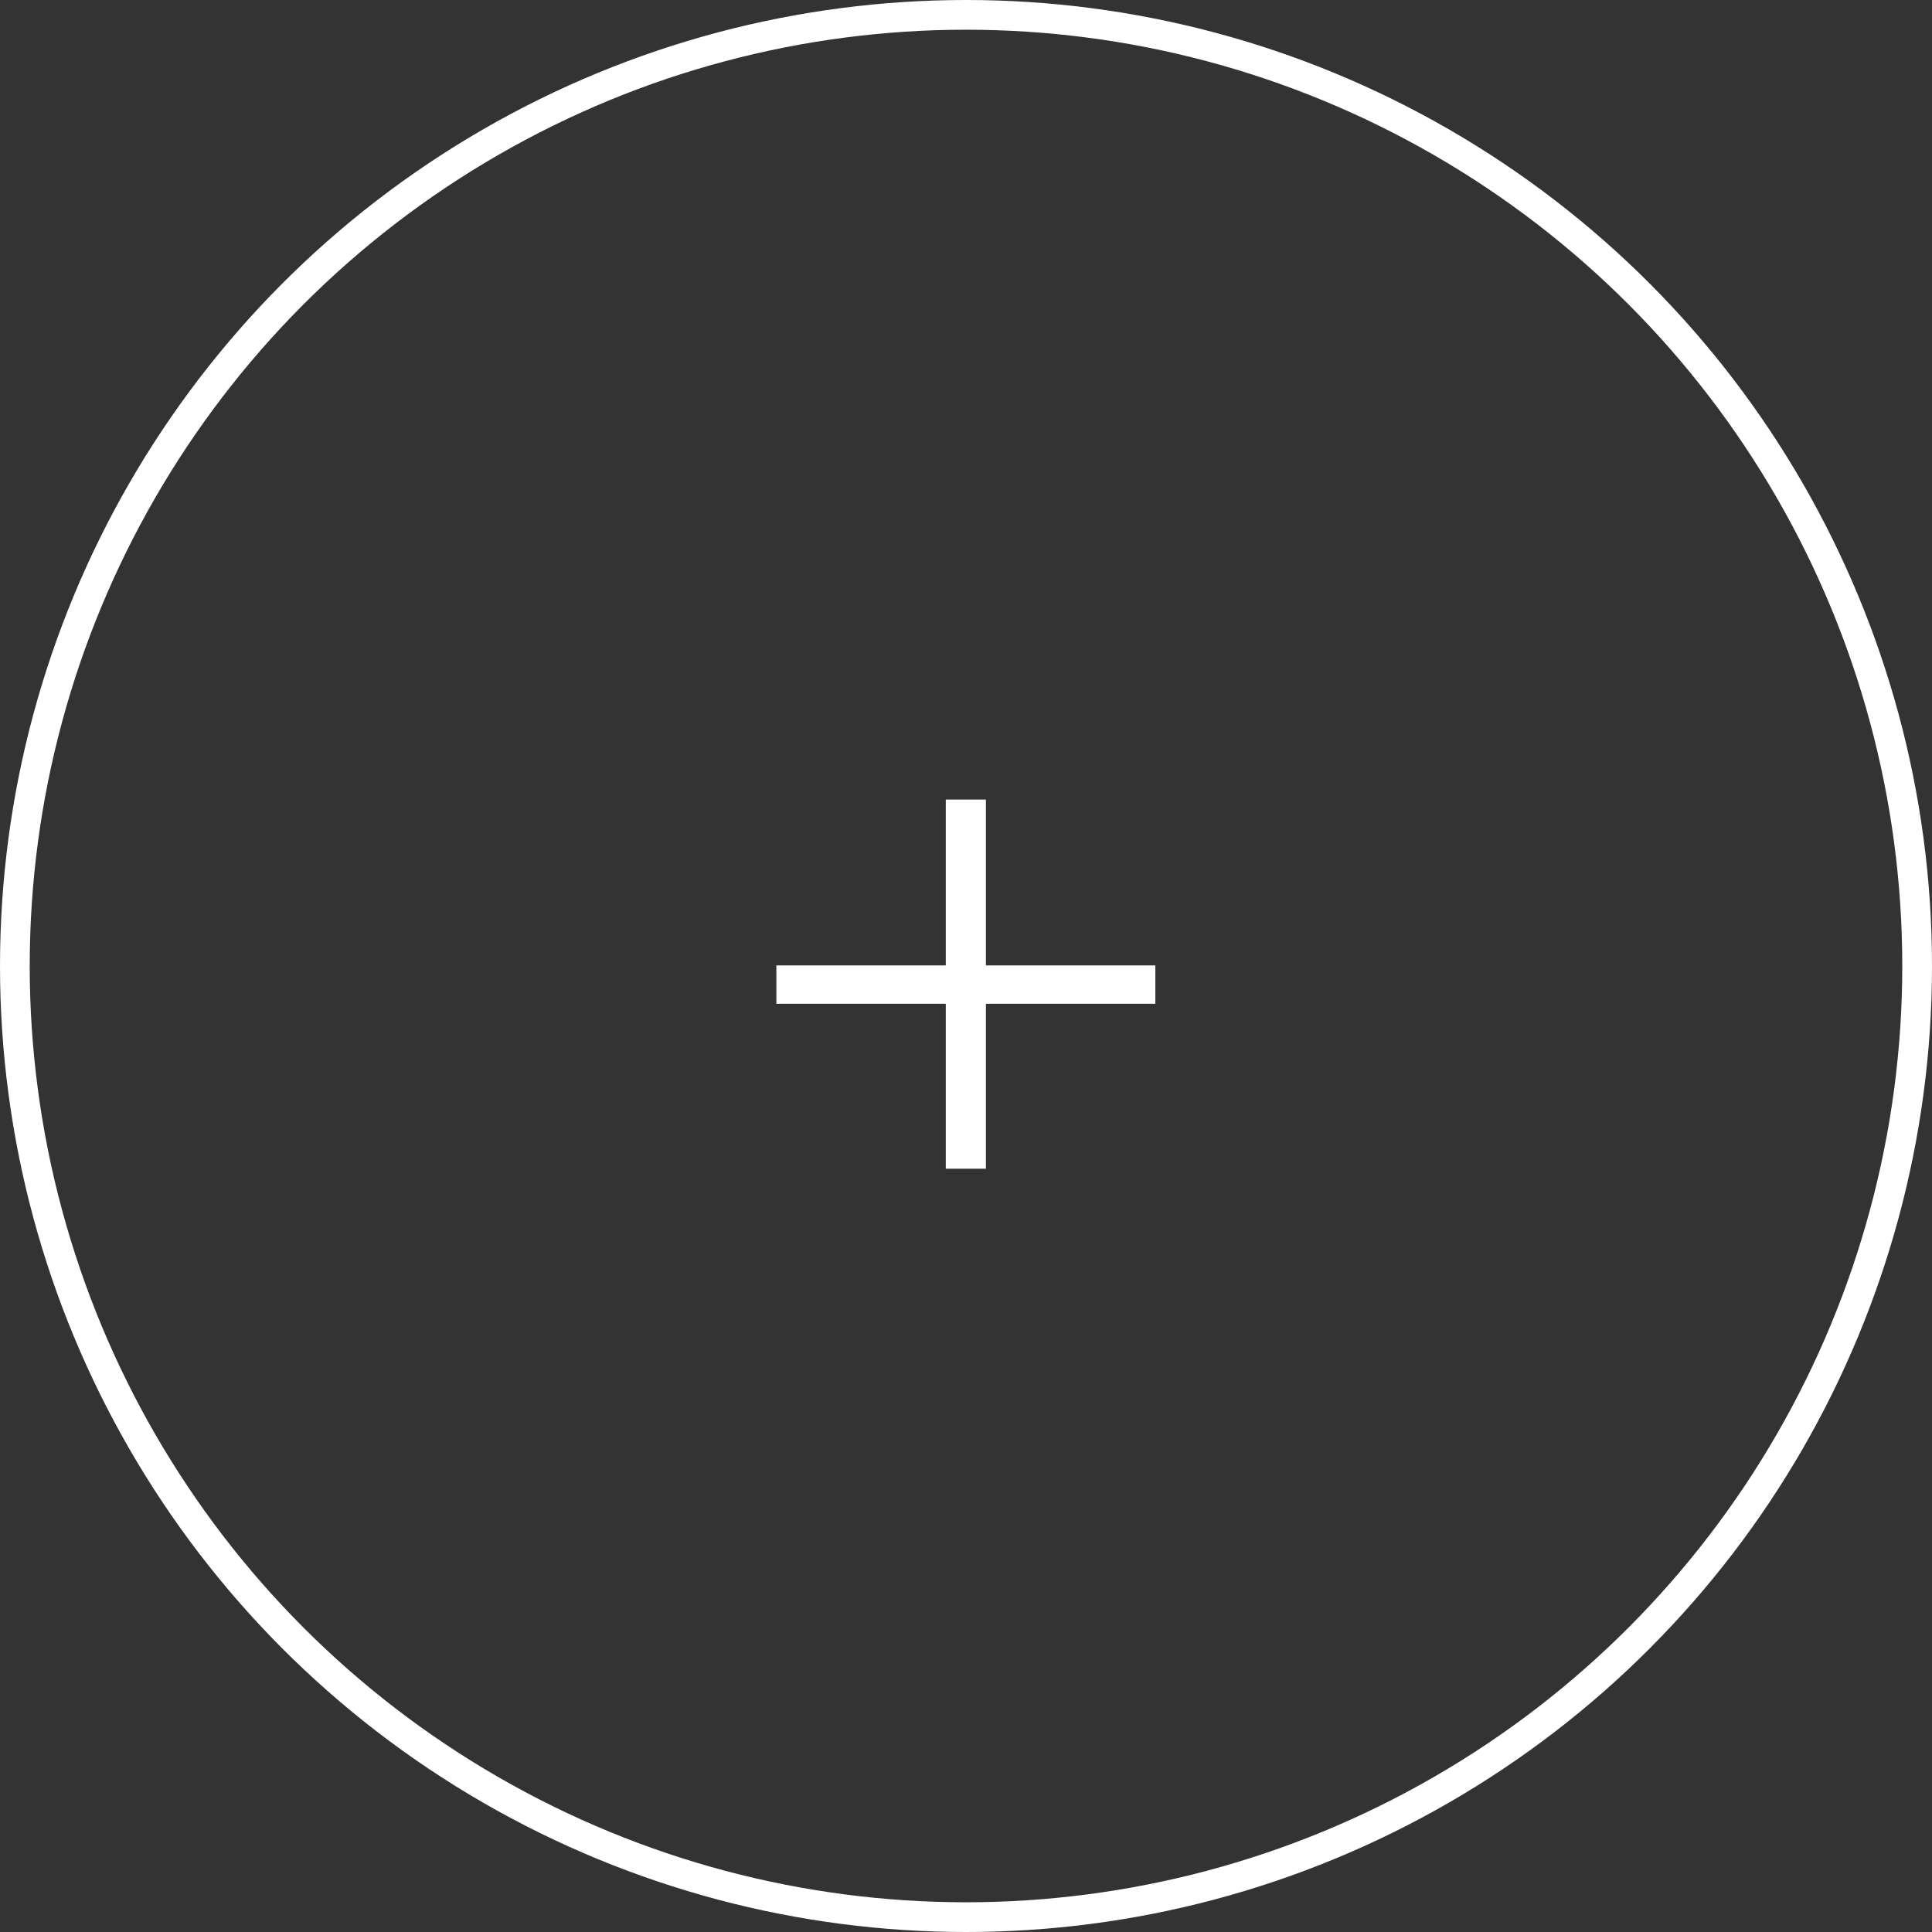 <svg width="65" height="65" viewBox="0 0 65 65" fill="none" xmlns="http://www.w3.org/2000/svg">
<rect x="0" y="0" width="65" height="65" fill="#333333" stroke="none"/>
<path d="M38.87 32.48H33.17V26.9H31.82V32.48H26.12V33.77H31.82V39.32H33.17V33.77H38.87V32.48Z" fill="white"/>
<circle cx="32.5" cy="32.5" r="32" stroke="white"/>
</svg>
